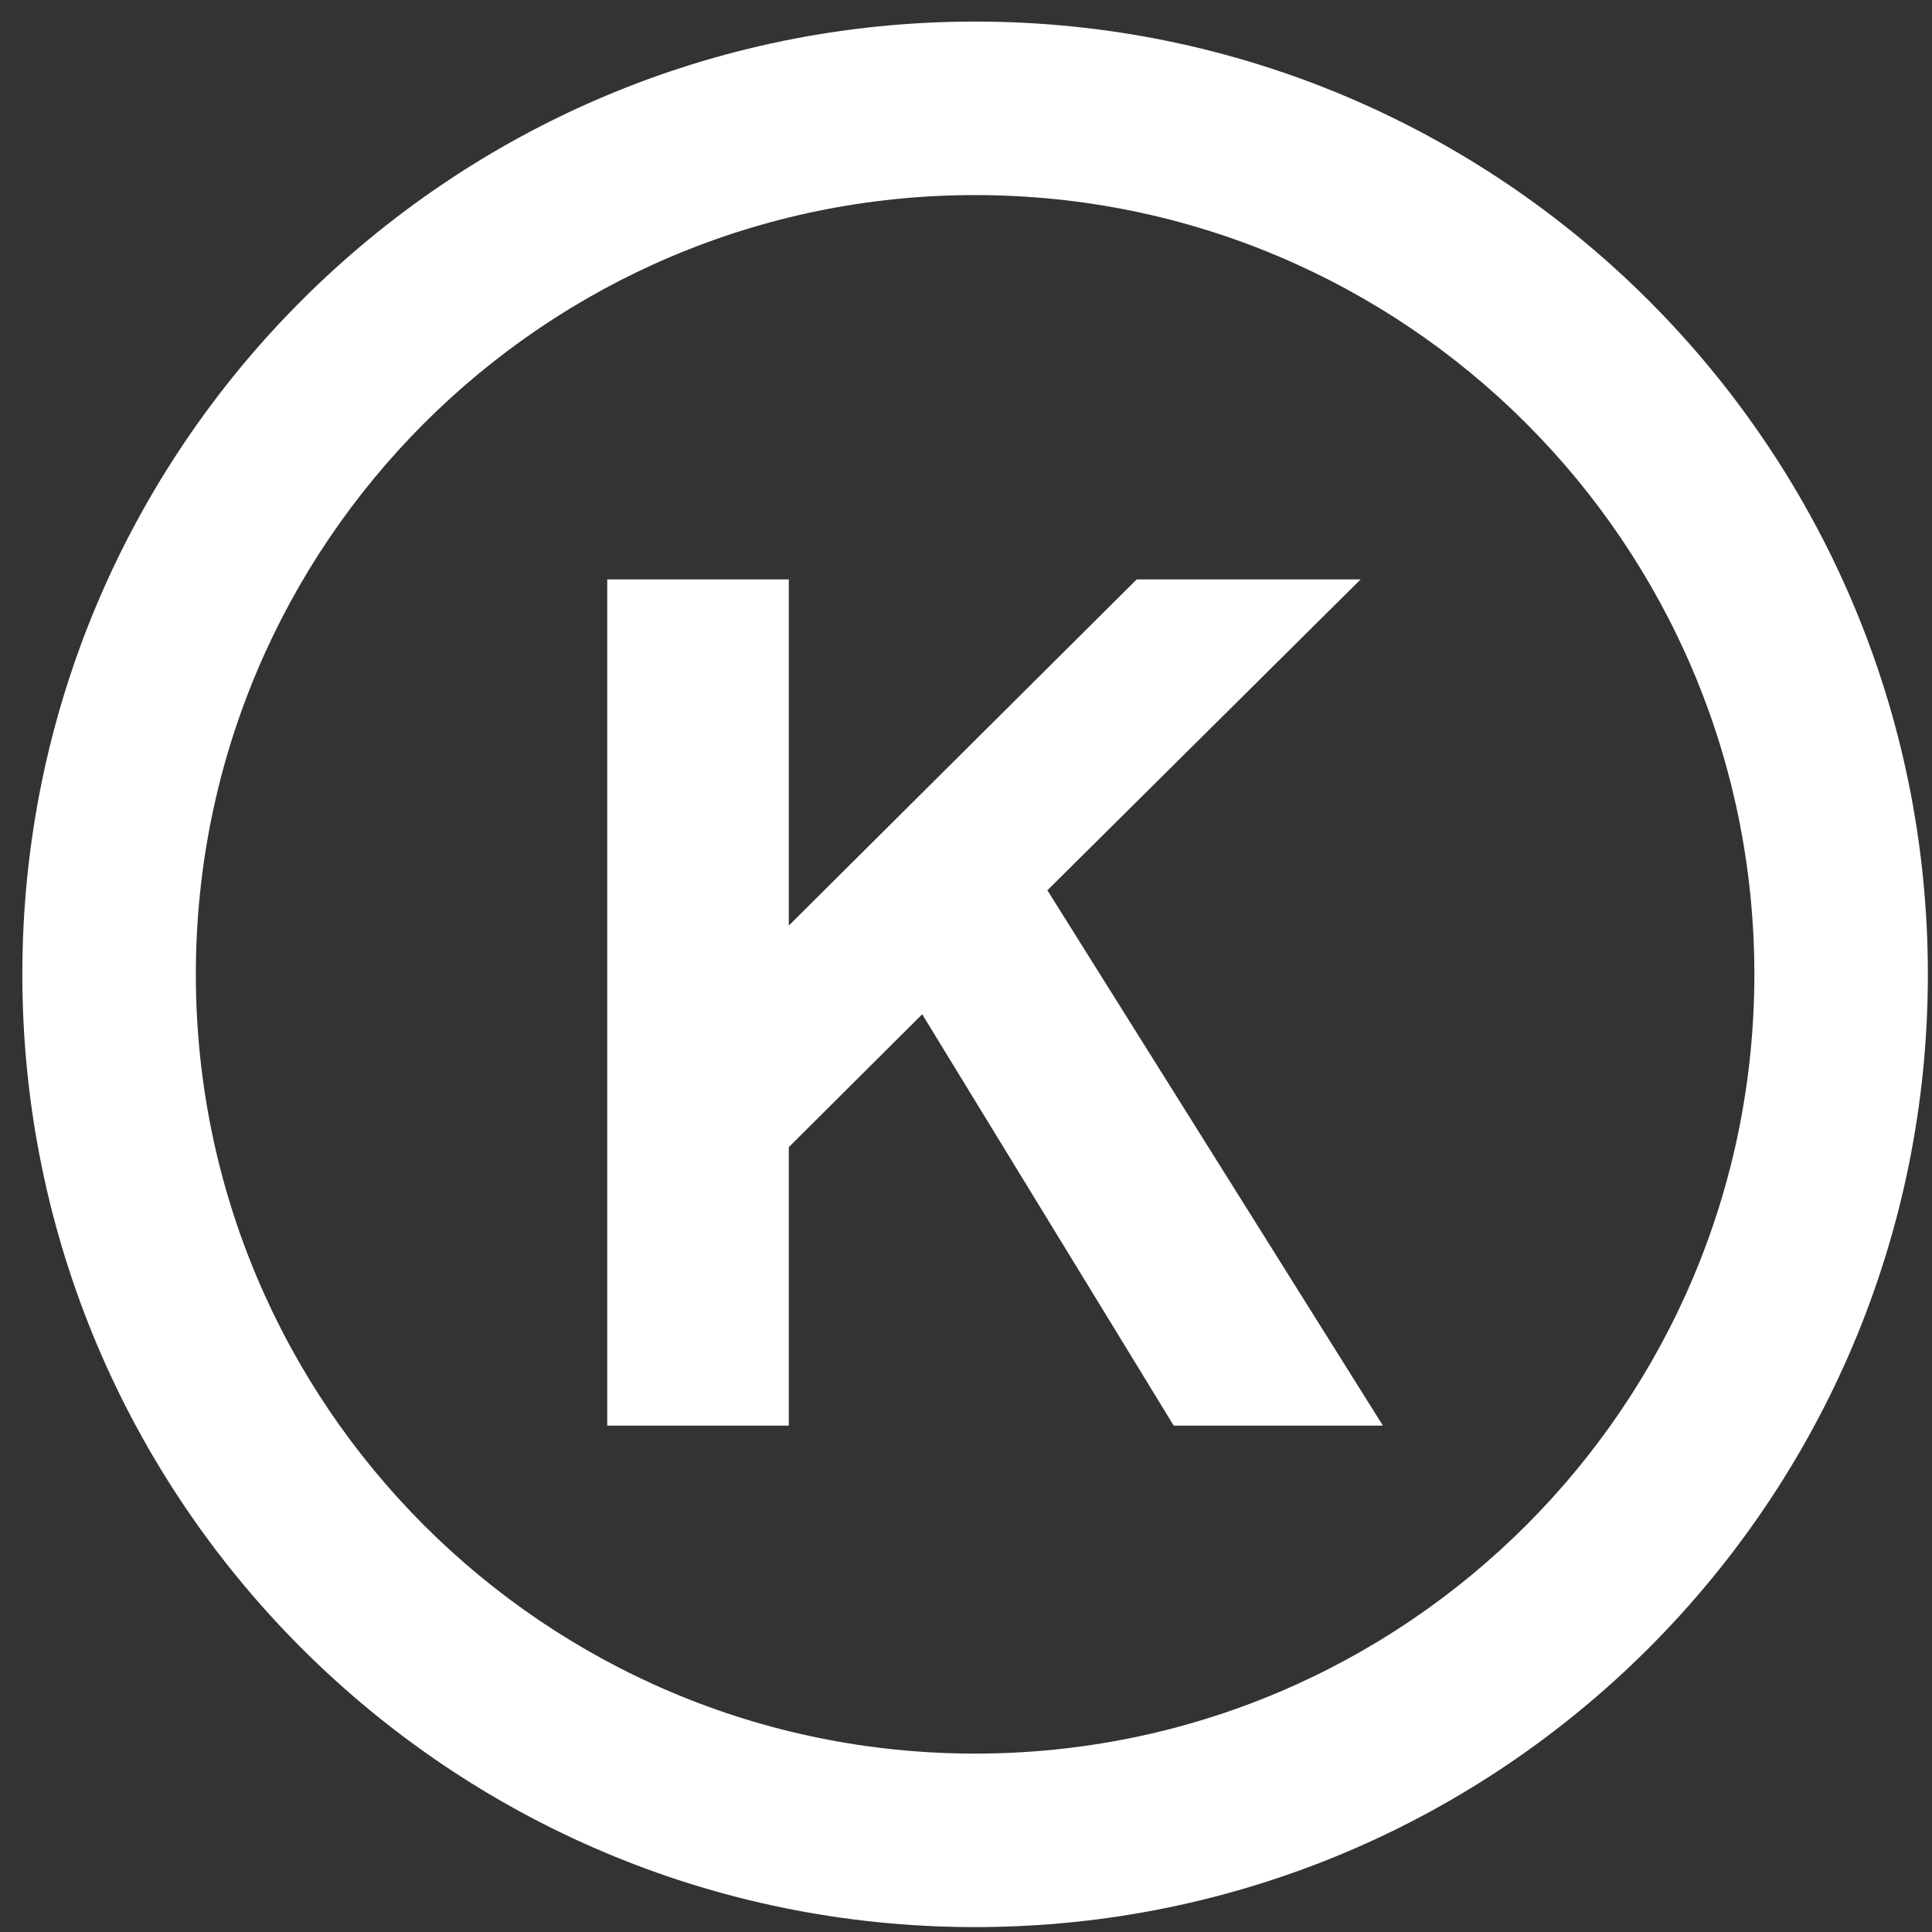 <svg width="73" height="73" viewBox="0 0 73 73" fill="none" xmlns="http://www.w3.org/2000/svg">
<rect x="0" y="0" width="73" height="73" fill="#333333" stroke="none"/>
<path d="M72.844 36.815C72.844 56.697 56.726 72.815 36.844 72.815C16.962 72.815 0.844 56.697 0.844 36.815C0.844 16.932 16.962 0.815 36.844 0.815C56.726 0.815 72.844 16.932 72.844 36.815ZM7.4 36.815C7.4 53.076 20.582 66.259 36.844 66.259C53.105 66.259 66.288 53.076 66.288 36.815C66.288 20.553 53.105 7.371 36.844 7.371C20.582 7.371 7.4 20.553 7.4 36.815Z" fill="white"/>
<path d="M22.944 53.867V21.893H29.805V34.972L42.95 21.893H51.41L39.575 33.639L52.253 53.867H44.349L34.845 38.324L29.805 43.343V53.867H22.944Z" fill="white"/>
</svg>
